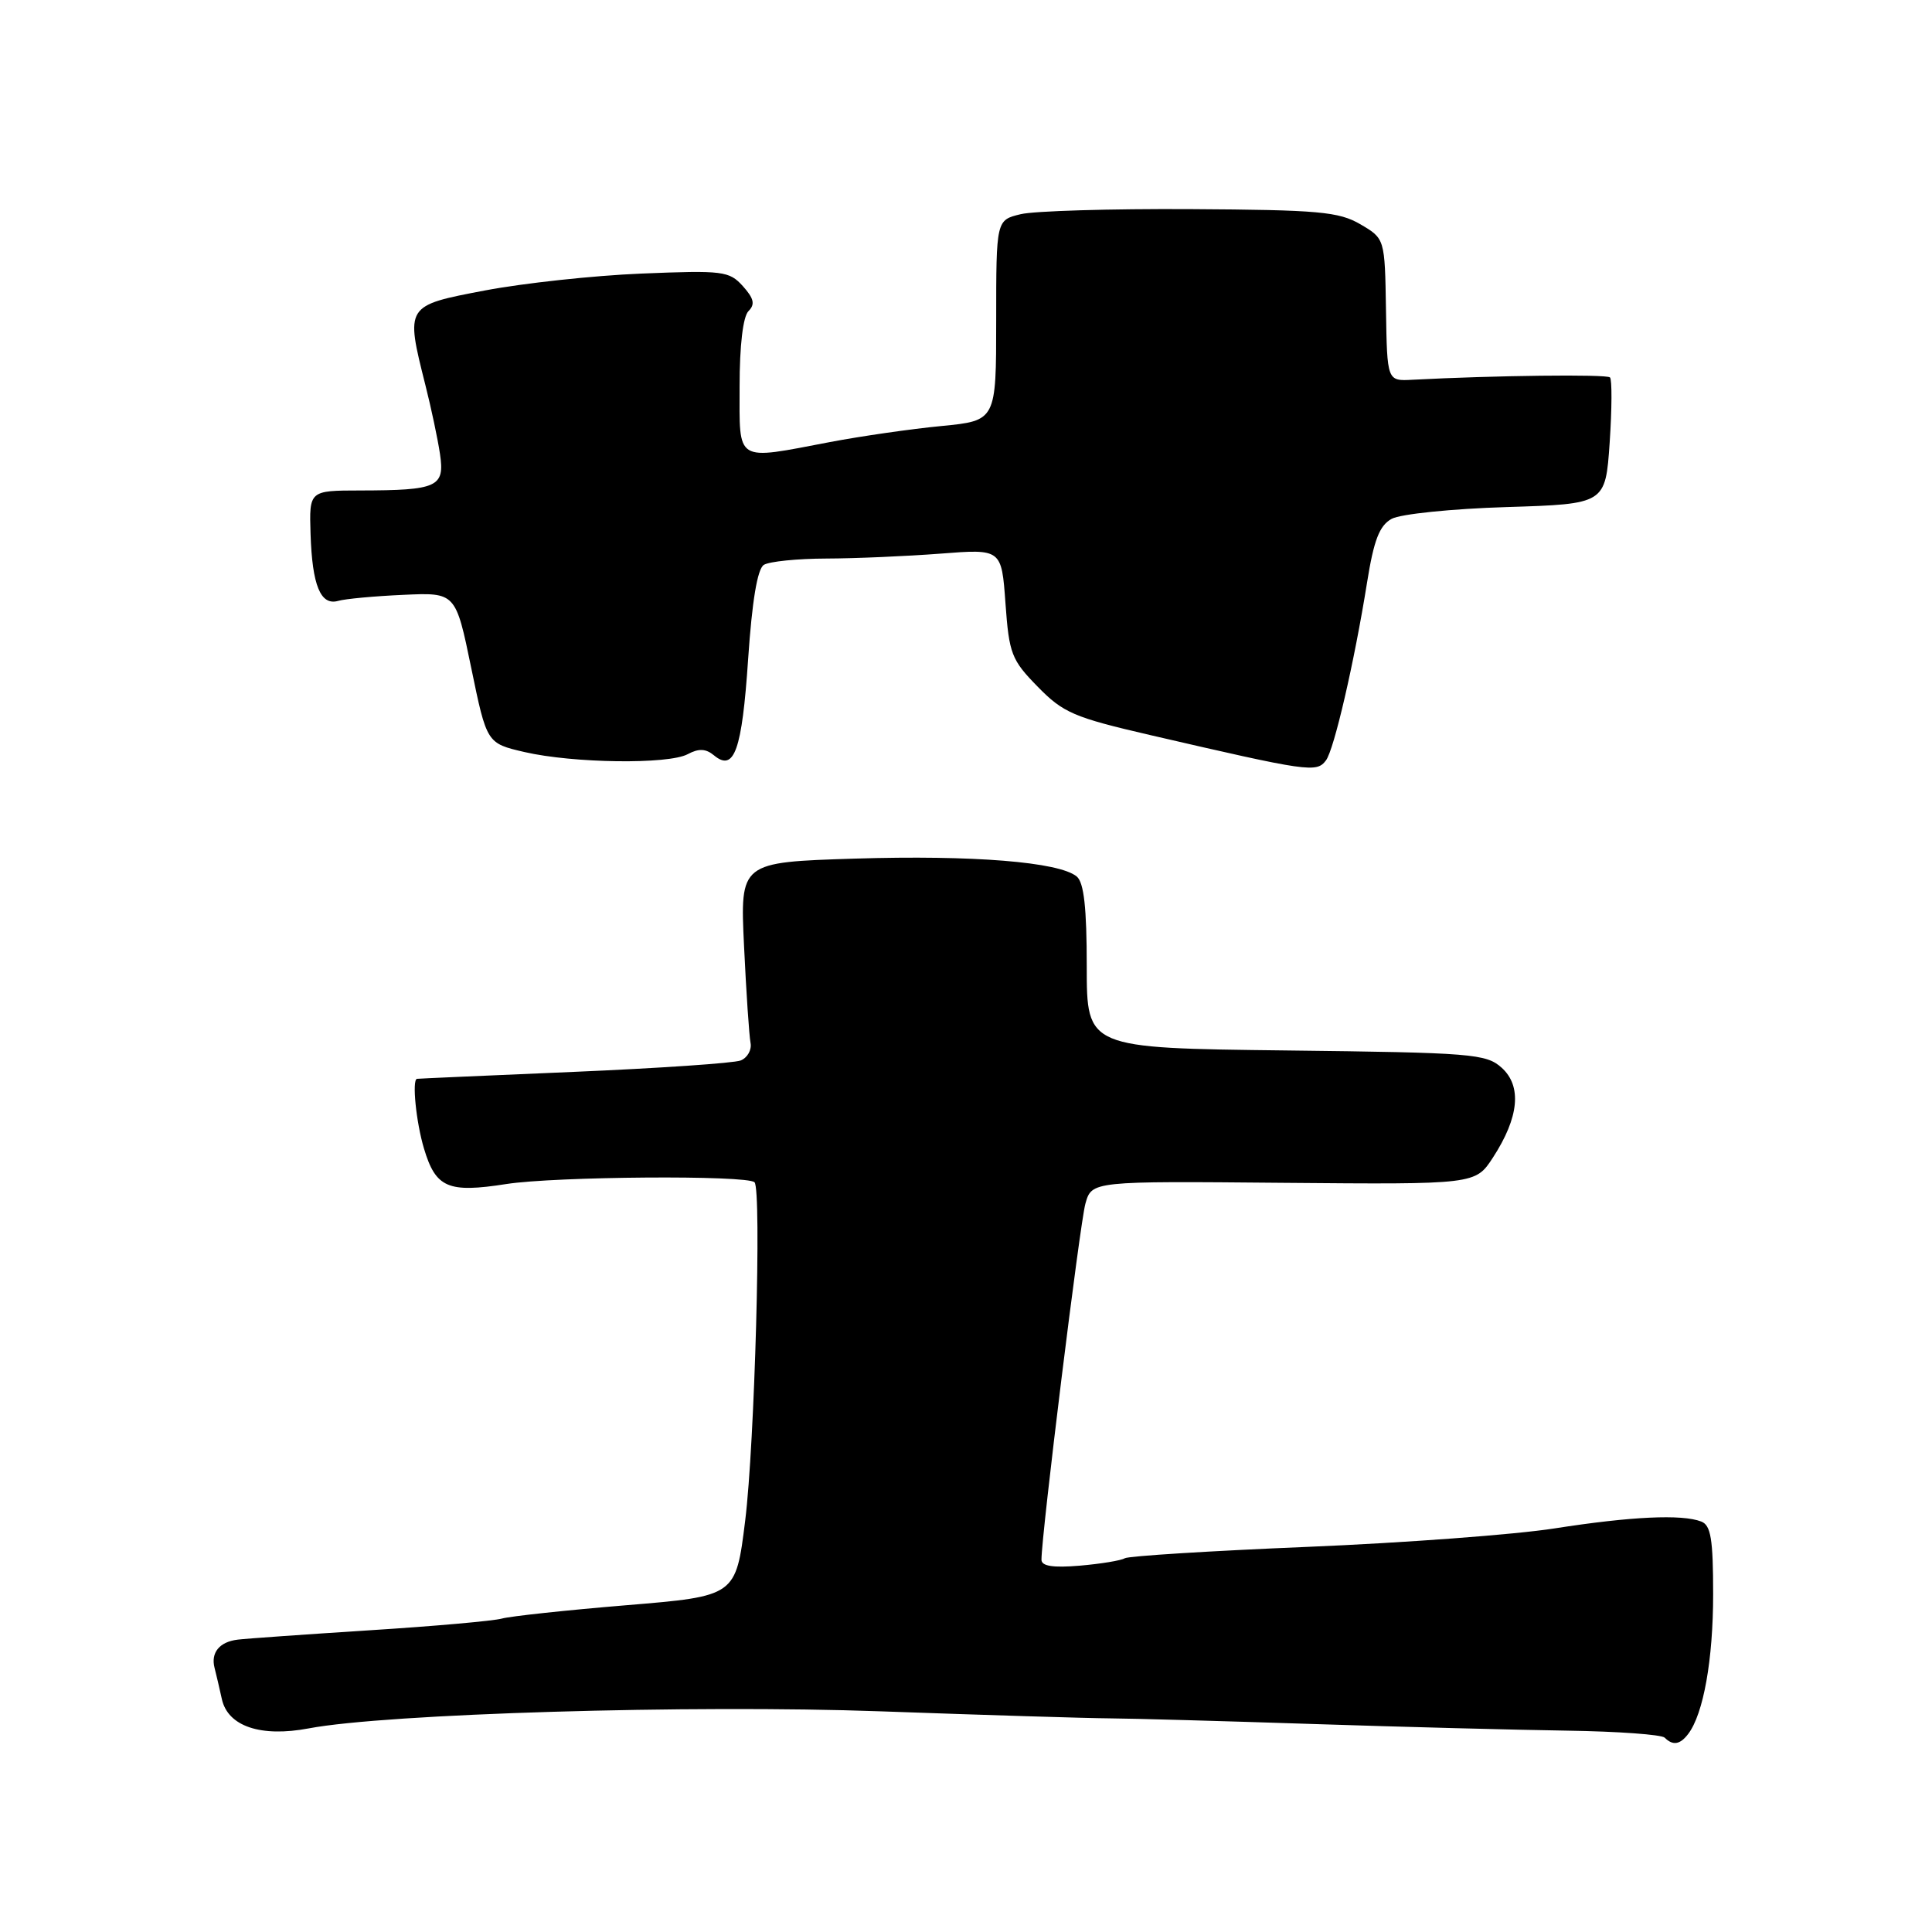 <?xml version="1.0" encoding="UTF-8" standalone="no"?>
<!DOCTYPE svg PUBLIC "-//W3C//DTD SVG 1.1//EN" "http://www.w3.org/Graphics/SVG/1.1/DTD/svg11.dtd" >
<svg xmlns="http://www.w3.org/2000/svg" xmlns:xlink="http://www.w3.org/1999/xlink" version="1.1" viewBox="0 0 256 256">
 <g >
 <path fill="currentColor"
d=" M 223.70 229.75 C 225.72 227.09 227.00 219.90 227.00 211.24 C 227.00 203.93 226.70 202.10 225.42 201.61 C 222.85 200.62 216.13 200.94 206.00 202.52 C 200.78 203.34 186.02 204.44 173.21 204.97 C 160.40 205.50 149.52 206.18 149.03 206.48 C 148.54 206.78 145.86 207.22 143.07 207.46 C 139.52 207.76 138.00 207.52 138.00 206.67 C 138.00 203.34 143.09 162.10 143.82 159.50 C 144.66 156.50 144.66 156.50 170.08 156.73 C 195.50 156.95 195.50 156.95 197.83 153.37 C 201.28 148.06 201.68 143.93 198.99 141.49 C 196.93 139.63 195.10 139.48 170.40 139.19 C 144.00 138.88 144.00 138.88 144.00 128.06 C 144.00 120.29 143.63 116.93 142.67 116.14 C 140.34 114.21 128.94 113.29 113.28 113.77 C 98.06 114.25 98.06 114.25 98.59 125.37 C 98.88 131.49 99.27 137.26 99.45 138.19 C 99.63 139.11 99.04 140.16 98.14 140.52 C 97.24 140.87 87.28 141.55 76.00 142.03 C 64.72 142.51 55.39 142.92 55.25 142.95 C 54.57 143.08 55.14 148.72 56.18 152.19 C 57.74 157.40 59.36 158.10 67.09 156.89 C 73.59 155.88 99.03 155.69 99.98 156.66 C 100.93 157.62 100.00 191.37 98.74 201.50 C 97.50 211.50 97.50 211.50 83.00 212.70 C 75.03 213.36 67.60 214.16 66.50 214.47 C 65.40 214.78 57.53 215.48 49.00 216.02 C 40.47 216.57 32.60 217.12 31.50 217.26 C 29.08 217.55 27.91 218.98 28.43 221.00 C 28.64 221.82 29.08 223.69 29.40 225.15 C 30.20 228.75 34.56 230.22 40.91 229.02 C 51.19 227.07 91.65 225.86 116.68 226.76 C 130.33 227.25 143.97 227.67 147.00 227.69 C 150.03 227.71 162.18 228.05 174.00 228.44 C 185.82 228.83 200.98 229.22 207.67 229.32 C 214.36 229.42 220.17 229.84 220.58 230.25 C 221.66 231.33 222.62 231.18 223.70 229.75 Z  M 175.70 100.75 C 176.78 99.30 179.45 87.77 181.14 77.20 C 182.04 71.56 182.78 69.64 184.40 68.75 C 185.56 68.11 192.39 67.41 199.61 67.19 C 212.73 66.78 212.73 66.78 213.29 58.64 C 213.59 54.17 213.61 50.28 213.33 50.01 C 212.89 49.57 197.95 49.75 187.15 50.32 C 183.80 50.50 183.80 50.50 183.65 41.06 C 183.50 31.62 183.50 31.62 180.26 29.72 C 177.40 28.05 174.73 27.81 157.76 27.71 C 147.17 27.65 137.04 27.95 135.25 28.38 C 132.00 29.16 132.00 29.16 132.00 42.45 C 132.00 55.74 132.00 55.74 124.75 56.45 C 120.76 56.83 114.12 57.79 110.00 58.57 C 97.30 60.99 98.00 61.41 98.00 51.20 C 98.00 45.79 98.45 41.95 99.18 41.22 C 100.08 40.32 99.90 39.55 98.43 37.91 C 96.62 35.91 95.79 35.81 85.00 36.25 C 78.67 36.51 69.34 37.52 64.25 38.49 C 53.69 40.50 53.71 40.46 56.37 51.04 C 57.13 54.04 58.00 58.14 58.30 60.15 C 58.95 64.53 58.01 64.97 47.73 64.99 C 40.97 65.00 40.97 65.00 41.15 70.75 C 41.37 77.59 42.48 80.28 44.81 79.62 C 45.74 79.35 49.62 78.99 53.44 78.82 C 60.38 78.50 60.38 78.50 62.44 88.50 C 64.50 98.49 64.50 98.49 69.50 99.65 C 75.95 101.14 88.56 101.31 91.13 99.93 C 92.59 99.15 93.52 99.19 94.61 100.09 C 97.29 102.32 98.32 99.43 99.13 87.36 C 99.65 79.64 100.36 75.39 101.21 74.85 C 101.92 74.40 105.65 74.02 109.50 74.01 C 113.35 74.00 120.15 73.70 124.61 73.36 C 132.71 72.73 132.71 72.73 133.23 79.94 C 133.71 86.62 134.02 87.44 137.49 90.98 C 140.87 94.45 142.30 95.06 152.36 97.39 C 173.49 102.28 174.44 102.42 175.70 100.75 Z "/>
</g>
</svg>